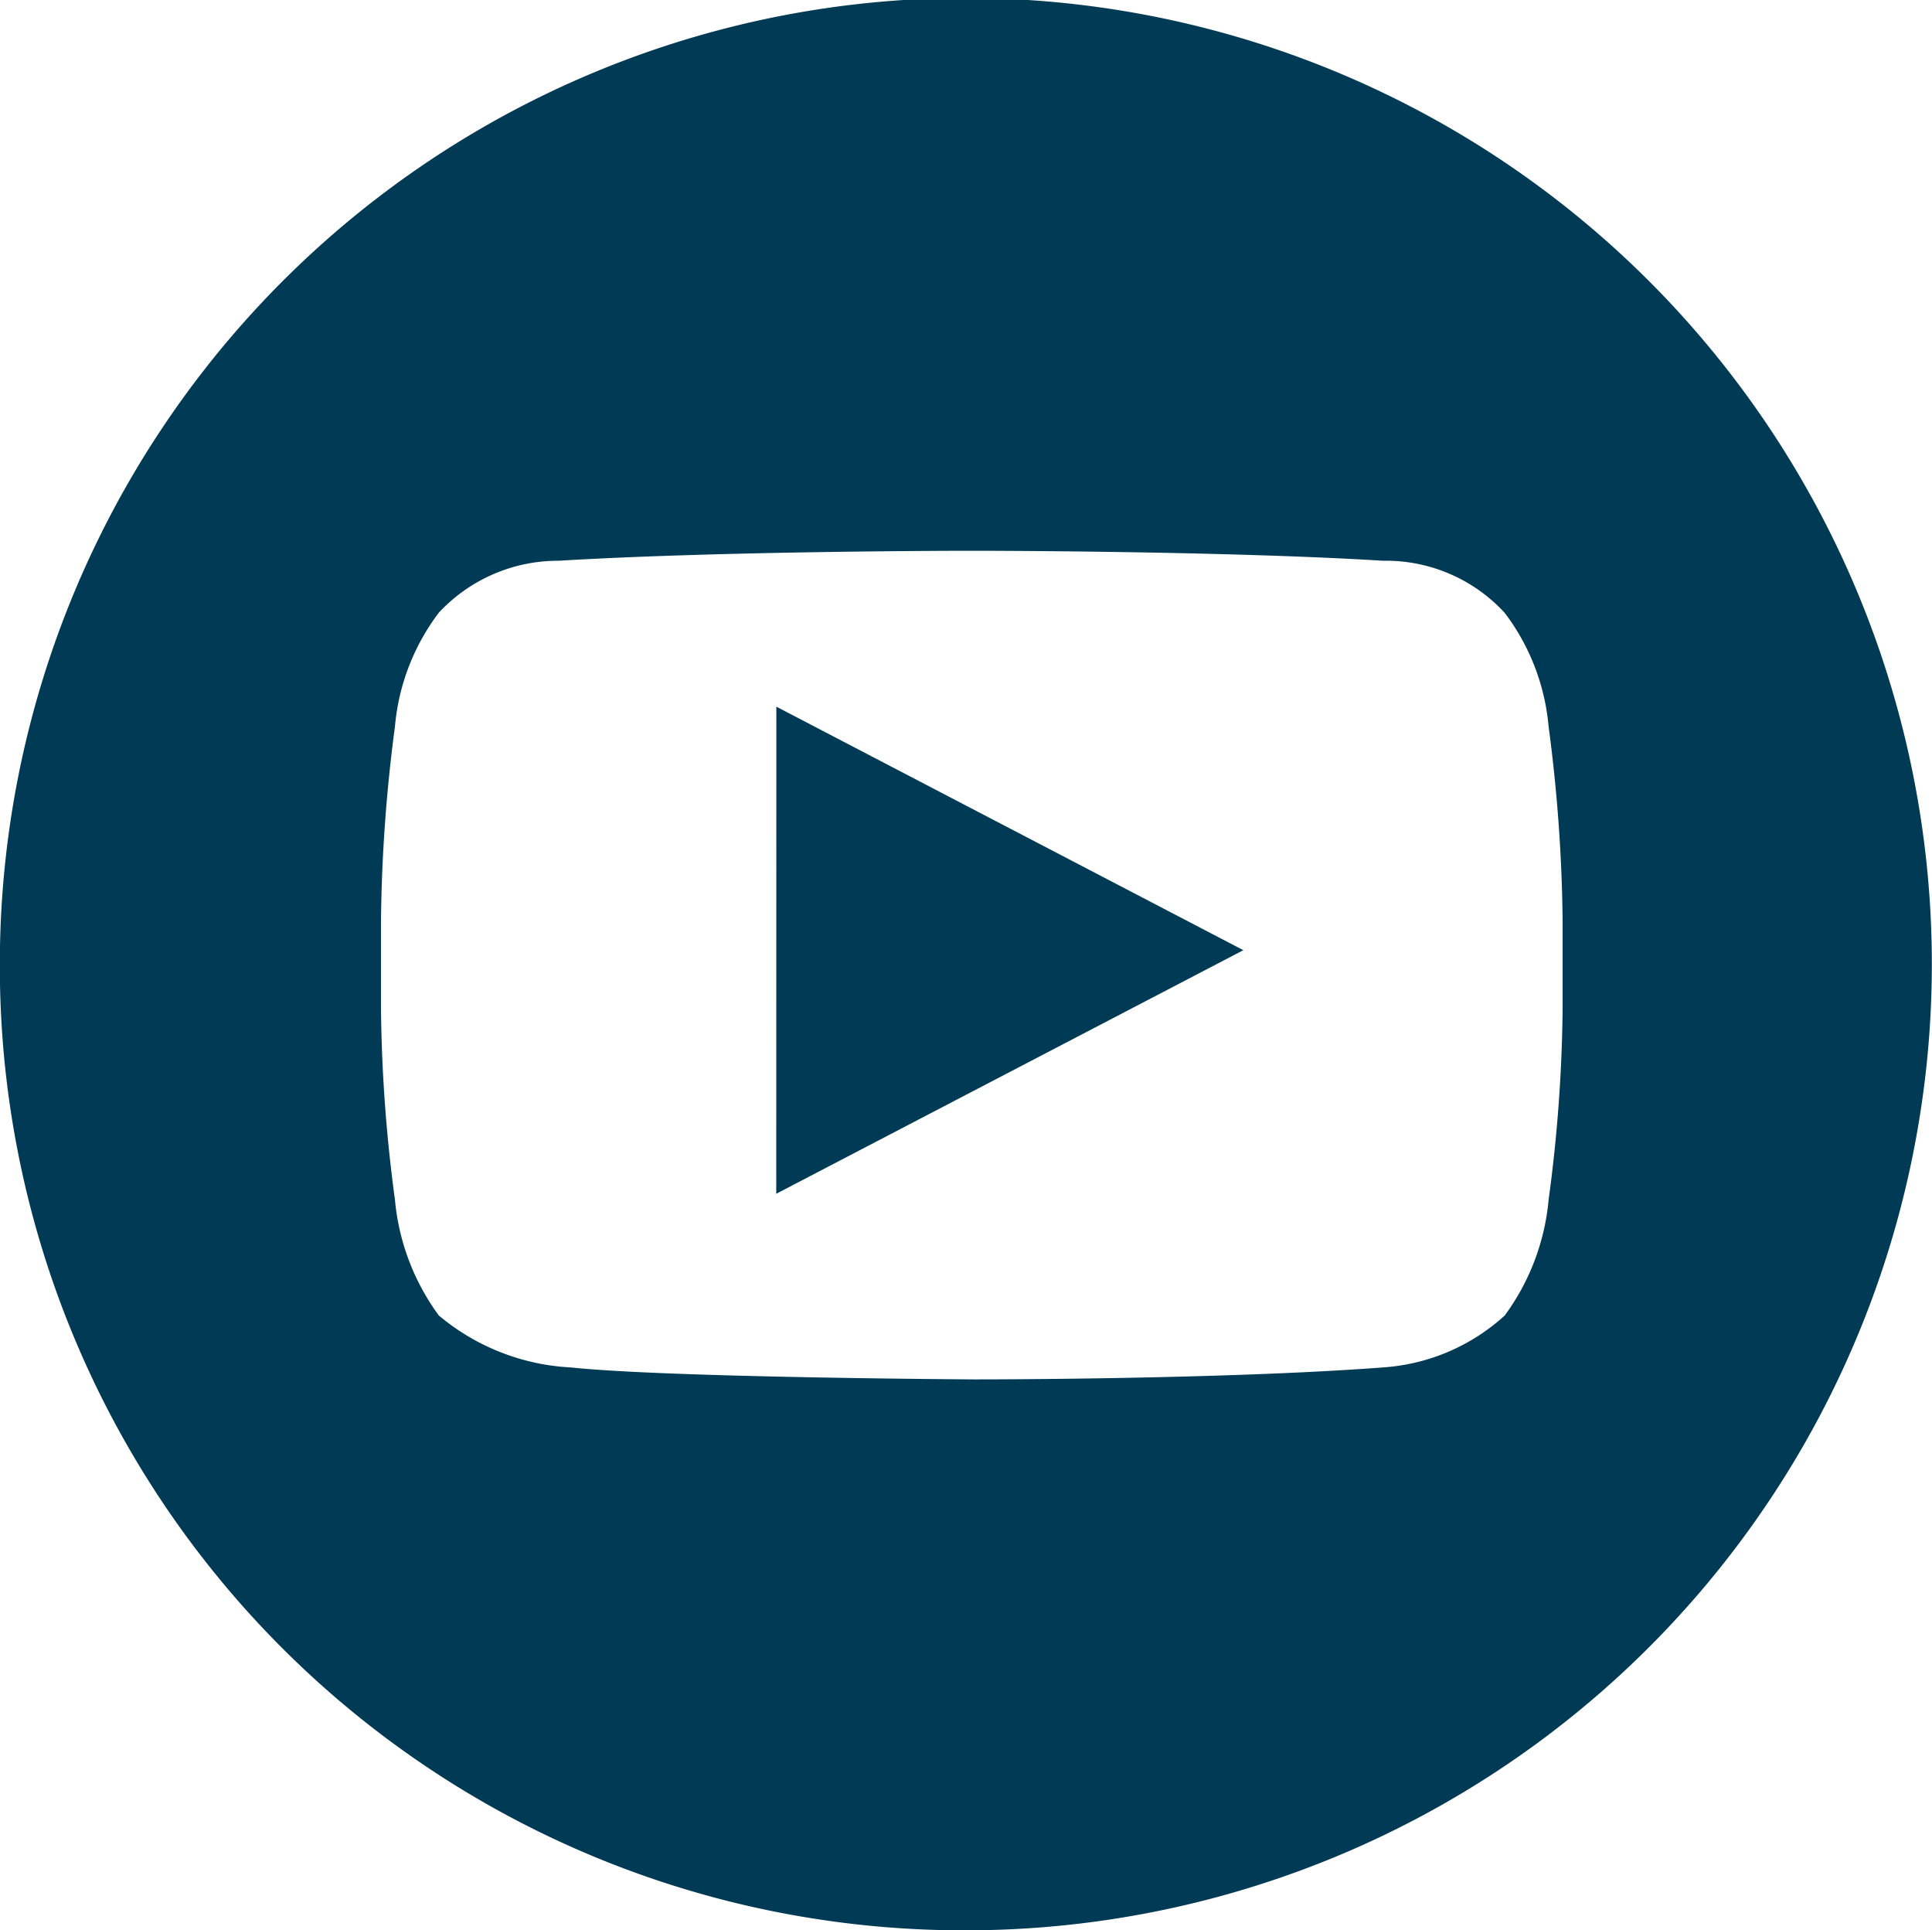 <svg id="Layer_1" data-name="Layer 1" xmlns="http://www.w3.org/2000/svg" viewBox="0 0 37.754 37.715"><defs><style>.cls-1{fill:#003a55;}</style></defs><title>youtube</title><path class="cls-1" d="M.8,19.982A18.877,18.877,0,1,1,19.679,38.859,18.833,18.833,0,0,1,.8,19.982Zm27.028,7.879a3.915,3.915,0,0,0,2.379-1.014,4.5,4.5,0,0,0,.858-2.262,29.636,29.636,0,0,0,.274-3.745V19.164a30.87,30.87,0,0,0-.274-3.823,4.3,4.3,0,0,0-.858-2.223A3.153,3.153,0,0,0,27.831,12.1c-3.159-.195-8-.195-8-.195h-.078s-4.8,0-8.034.195a3.184,3.184,0,0,0-2.34,1.014,4.3,4.3,0,0,0-.858,2.223,30.981,30.981,0,0,0-.273,3.823V20.84a29.742,29.742,0,0,0,.273,3.745,4.5,4.5,0,0,0,.858,2.262,4.359,4.359,0,0,0,2.575,1.014c1.872.2,7.877.234,7.877.234S24.672,28.1,27.831,27.861ZM15.974,14.951,25.1,19.709l-9.128,4.759Z" transform="translate(-0.803 -1.144)"/></svg>